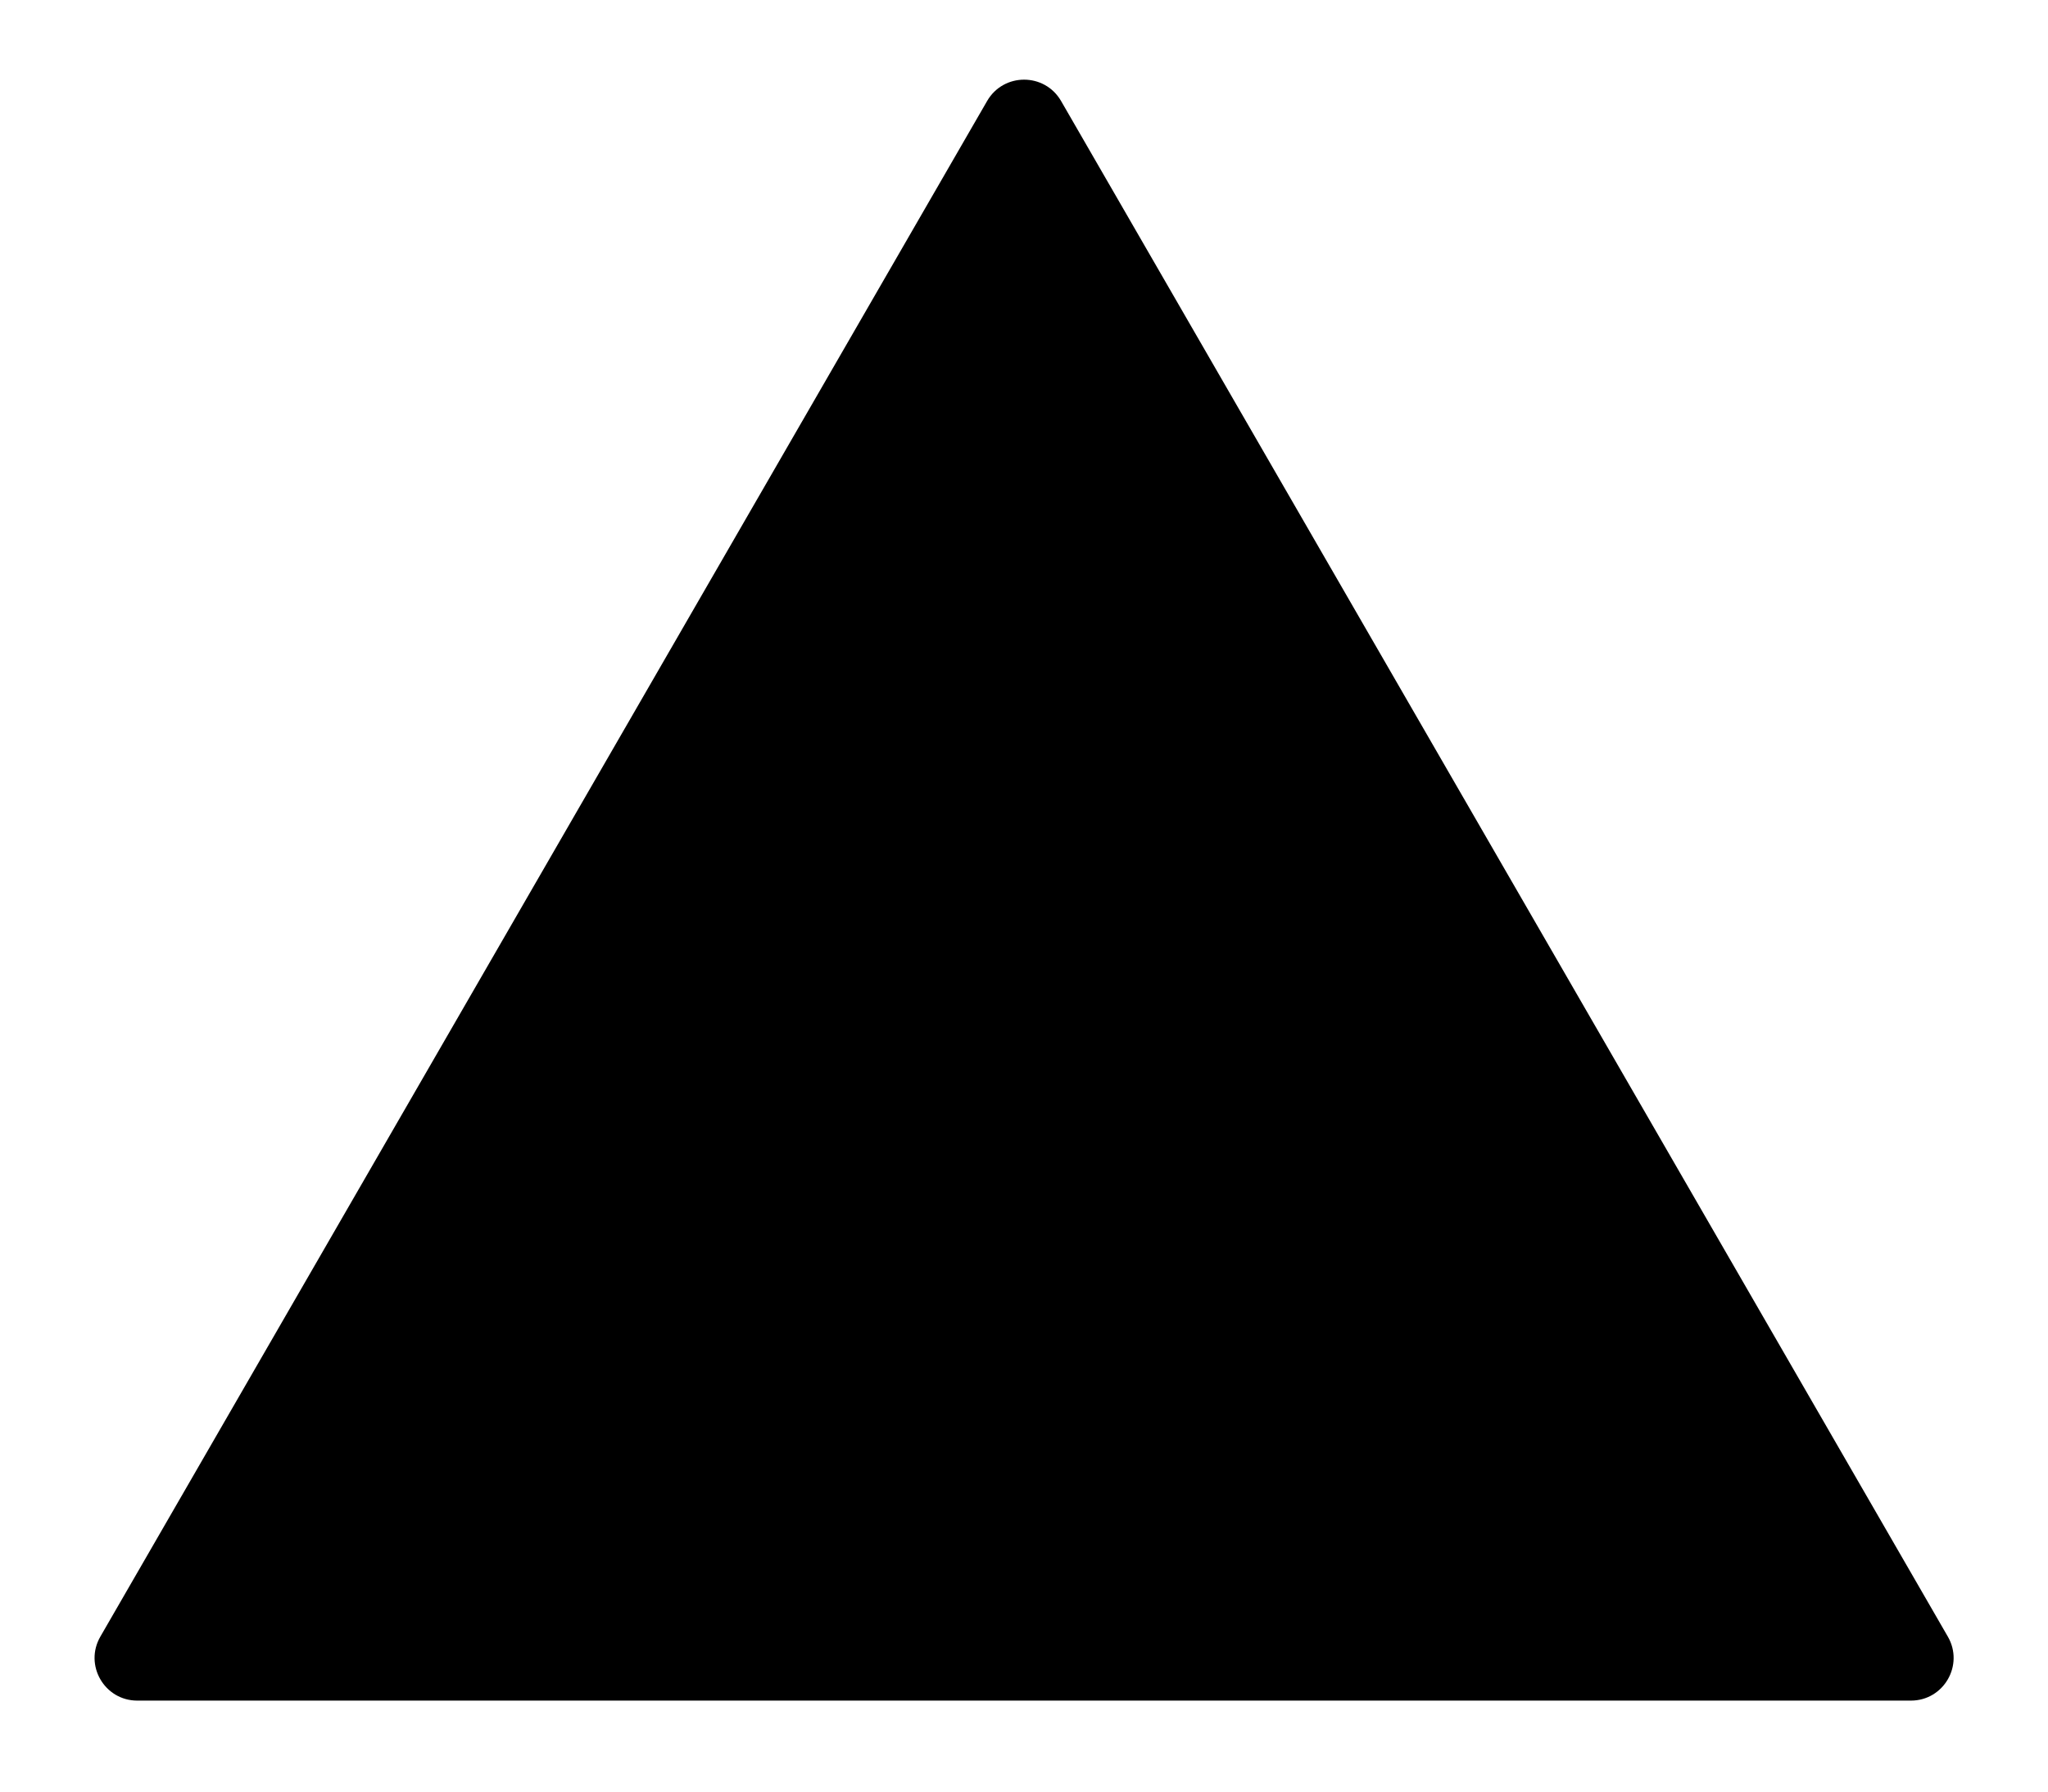 <svg xmlns="http://www.w3.org/2000/svg" viewBox="0 0 32 28" class="warning-icon">
    <path
            d="M16.074 20.636C15.146 20.636 14.771 21.071 14.771 21.861V22.019C14.771 22.77 15.146 23.244 16.074 23.244C16.983 23.244 17.359 22.77 17.359 22.019V21.861C17.359 21.071 16.983 20.636 16.074 20.636ZM14.948 9.435L15.205 18.661C15.225 19.036 15.383 19.194 16.074 19.194C16.766 19.194 16.924 19.036 16.944 18.641L17.201 9.435H14.948Z"
    />
    <path
            d="M15.424 1.578C15.681 1.134 16.322 1.134 16.579 1.578L30.435 25.578C30.692 26.023 30.371 26.578 29.858 26.578H2.145C1.632 26.578 1.311 26.023 1.568 25.578L15.424 1.578Z"
            stroke-width="1.333"
    />
</svg>